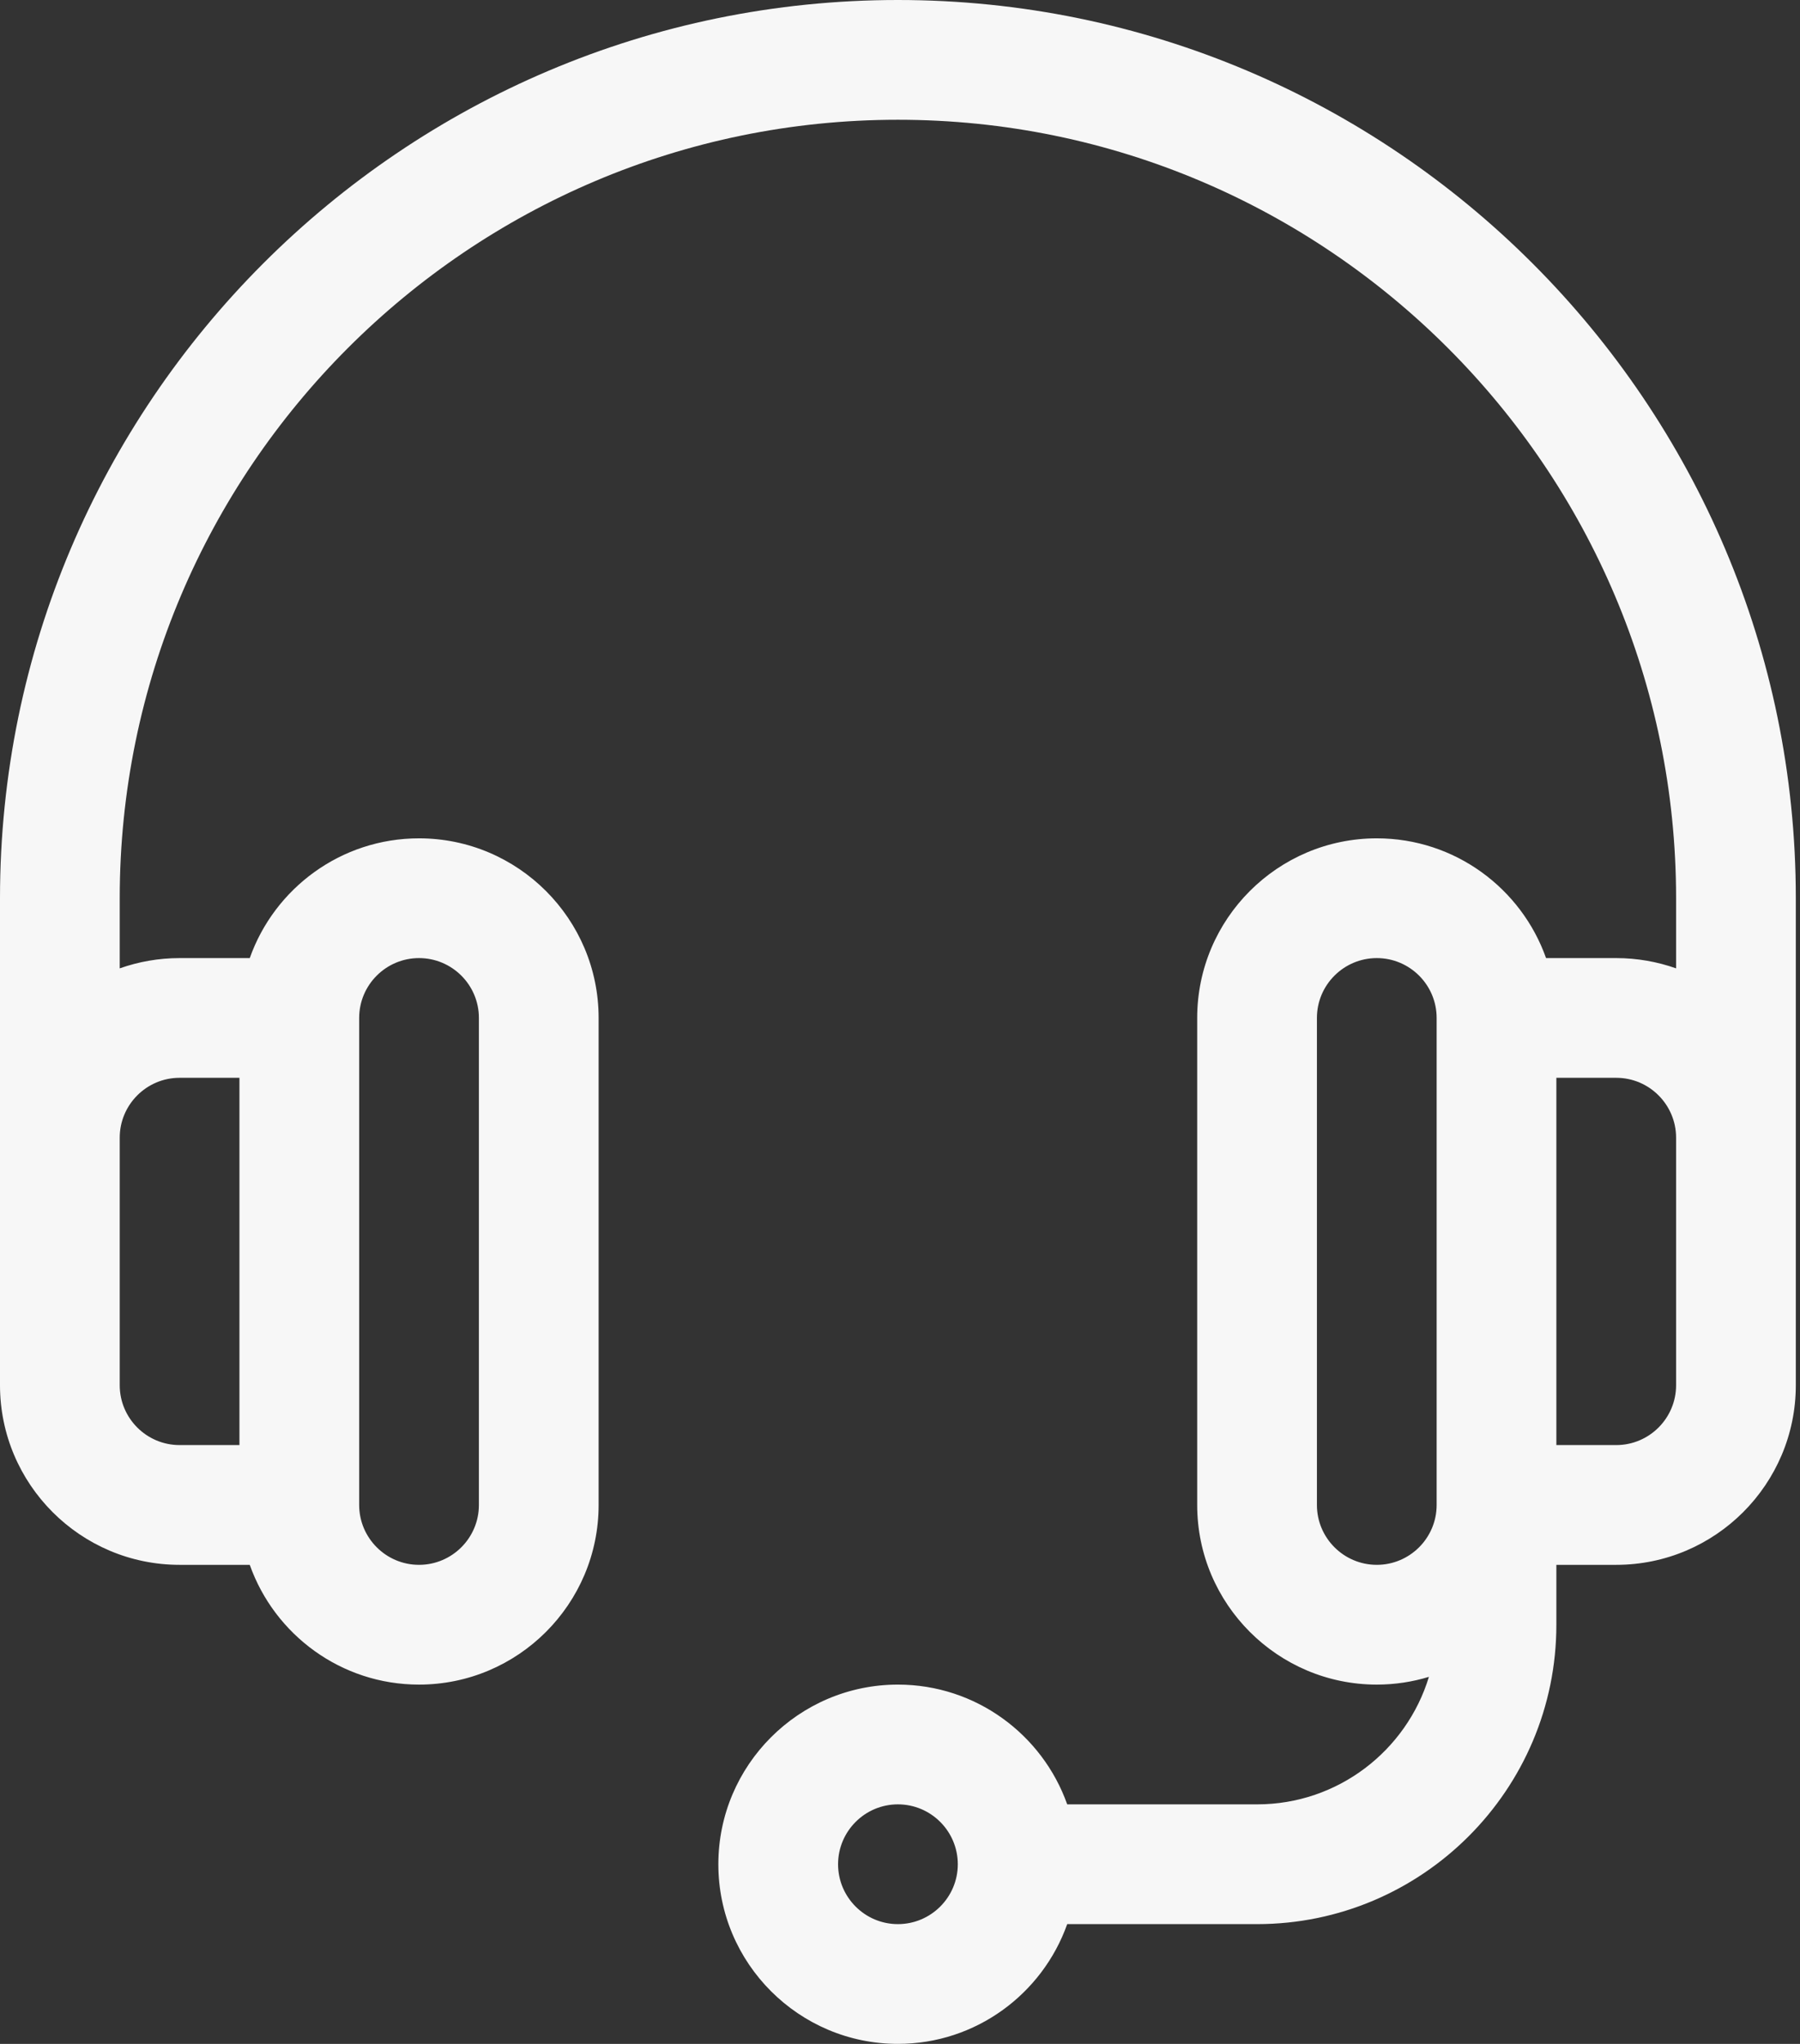 <svg width="37" height="42" viewBox="0 0 37 42" fill="none" xmlns="http://www.w3.org/2000/svg">
<rect x="0" y="0" width="37" height="42" fill="#333333" stroke="none"/>
<path d="M18.457 0C8.28 0 0 8.28 0 18.457C0 19.585 0 28.31 0 28.465C0 30.5 1.656 32.156 3.691 32.156H5.134C5.641 33.588 7.009 34.617 8.613 34.617C10.649 34.617 12.305 32.961 12.305 30.926V20.918C12.305 18.883 10.649 17.227 8.613 17.227C7.009 17.227 5.641 18.255 5.134 19.688H3.691C3.26 19.688 2.846 19.763 2.461 19.899V18.457C2.461 9.637 9.637 2.461 18.457 2.461C27.277 2.461 34.453 9.637 34.453 18.457V19.899C34.068 19.763 33.654 19.688 33.223 19.688H31.78C31.273 18.255 29.905 17.227 28.301 17.227C26.265 17.227 24.609 18.883 24.609 20.918V30.926C24.609 32.961 26.265 34.617 28.301 34.617C28.673 34.617 29.033 34.561 29.372 34.458C28.912 35.973 27.503 37.078 25.84 37.078H21.937C21.429 35.646 20.061 34.617 18.457 34.617C16.422 34.617 14.766 36.273 14.766 38.309C14.766 40.344 16.422 42 18.457 42C20.061 42 21.429 40.971 21.937 39.539H25.84C29.232 39.539 31.992 36.779 31.992 33.387V32.156H33.223C35.258 32.156 36.914 30.5 36.914 28.465C36.914 28.312 36.914 19.584 36.914 18.457C36.914 8.28 28.634 0 18.457 0ZM7.383 20.918C7.383 20.239 7.935 19.688 8.613 19.688C9.292 19.688 9.844 20.239 9.844 20.918V30.926C9.844 31.604 9.292 32.156 8.613 32.156C7.935 32.156 7.383 31.604 7.383 30.926V20.918ZM3.691 22.148H4.922V29.695H3.691C3.013 29.695 2.461 29.143 2.461 28.465V23.379C2.461 22.7 3.013 22.148 3.691 22.148ZM18.457 39.539C17.779 39.539 17.227 38.987 17.227 38.309C17.227 37.63 17.779 37.078 18.457 37.078C19.136 37.078 19.688 37.63 19.688 38.309C19.688 38.987 19.136 39.539 18.457 39.539ZM29.531 30.926C29.531 31.604 28.979 32.156 28.301 32.156C27.622 32.156 27.07 31.604 27.07 30.926V20.918C27.07 20.239 27.622 19.688 28.301 19.688C28.979 19.688 29.531 20.239 29.531 20.918V30.926ZM34.453 28.465C34.453 29.143 33.901 29.695 33.223 29.695H31.992V22.148H33.223C33.901 22.148 34.453 22.7 34.453 23.379V28.465Z" fill="#F7F7F7"/>
</svg>
